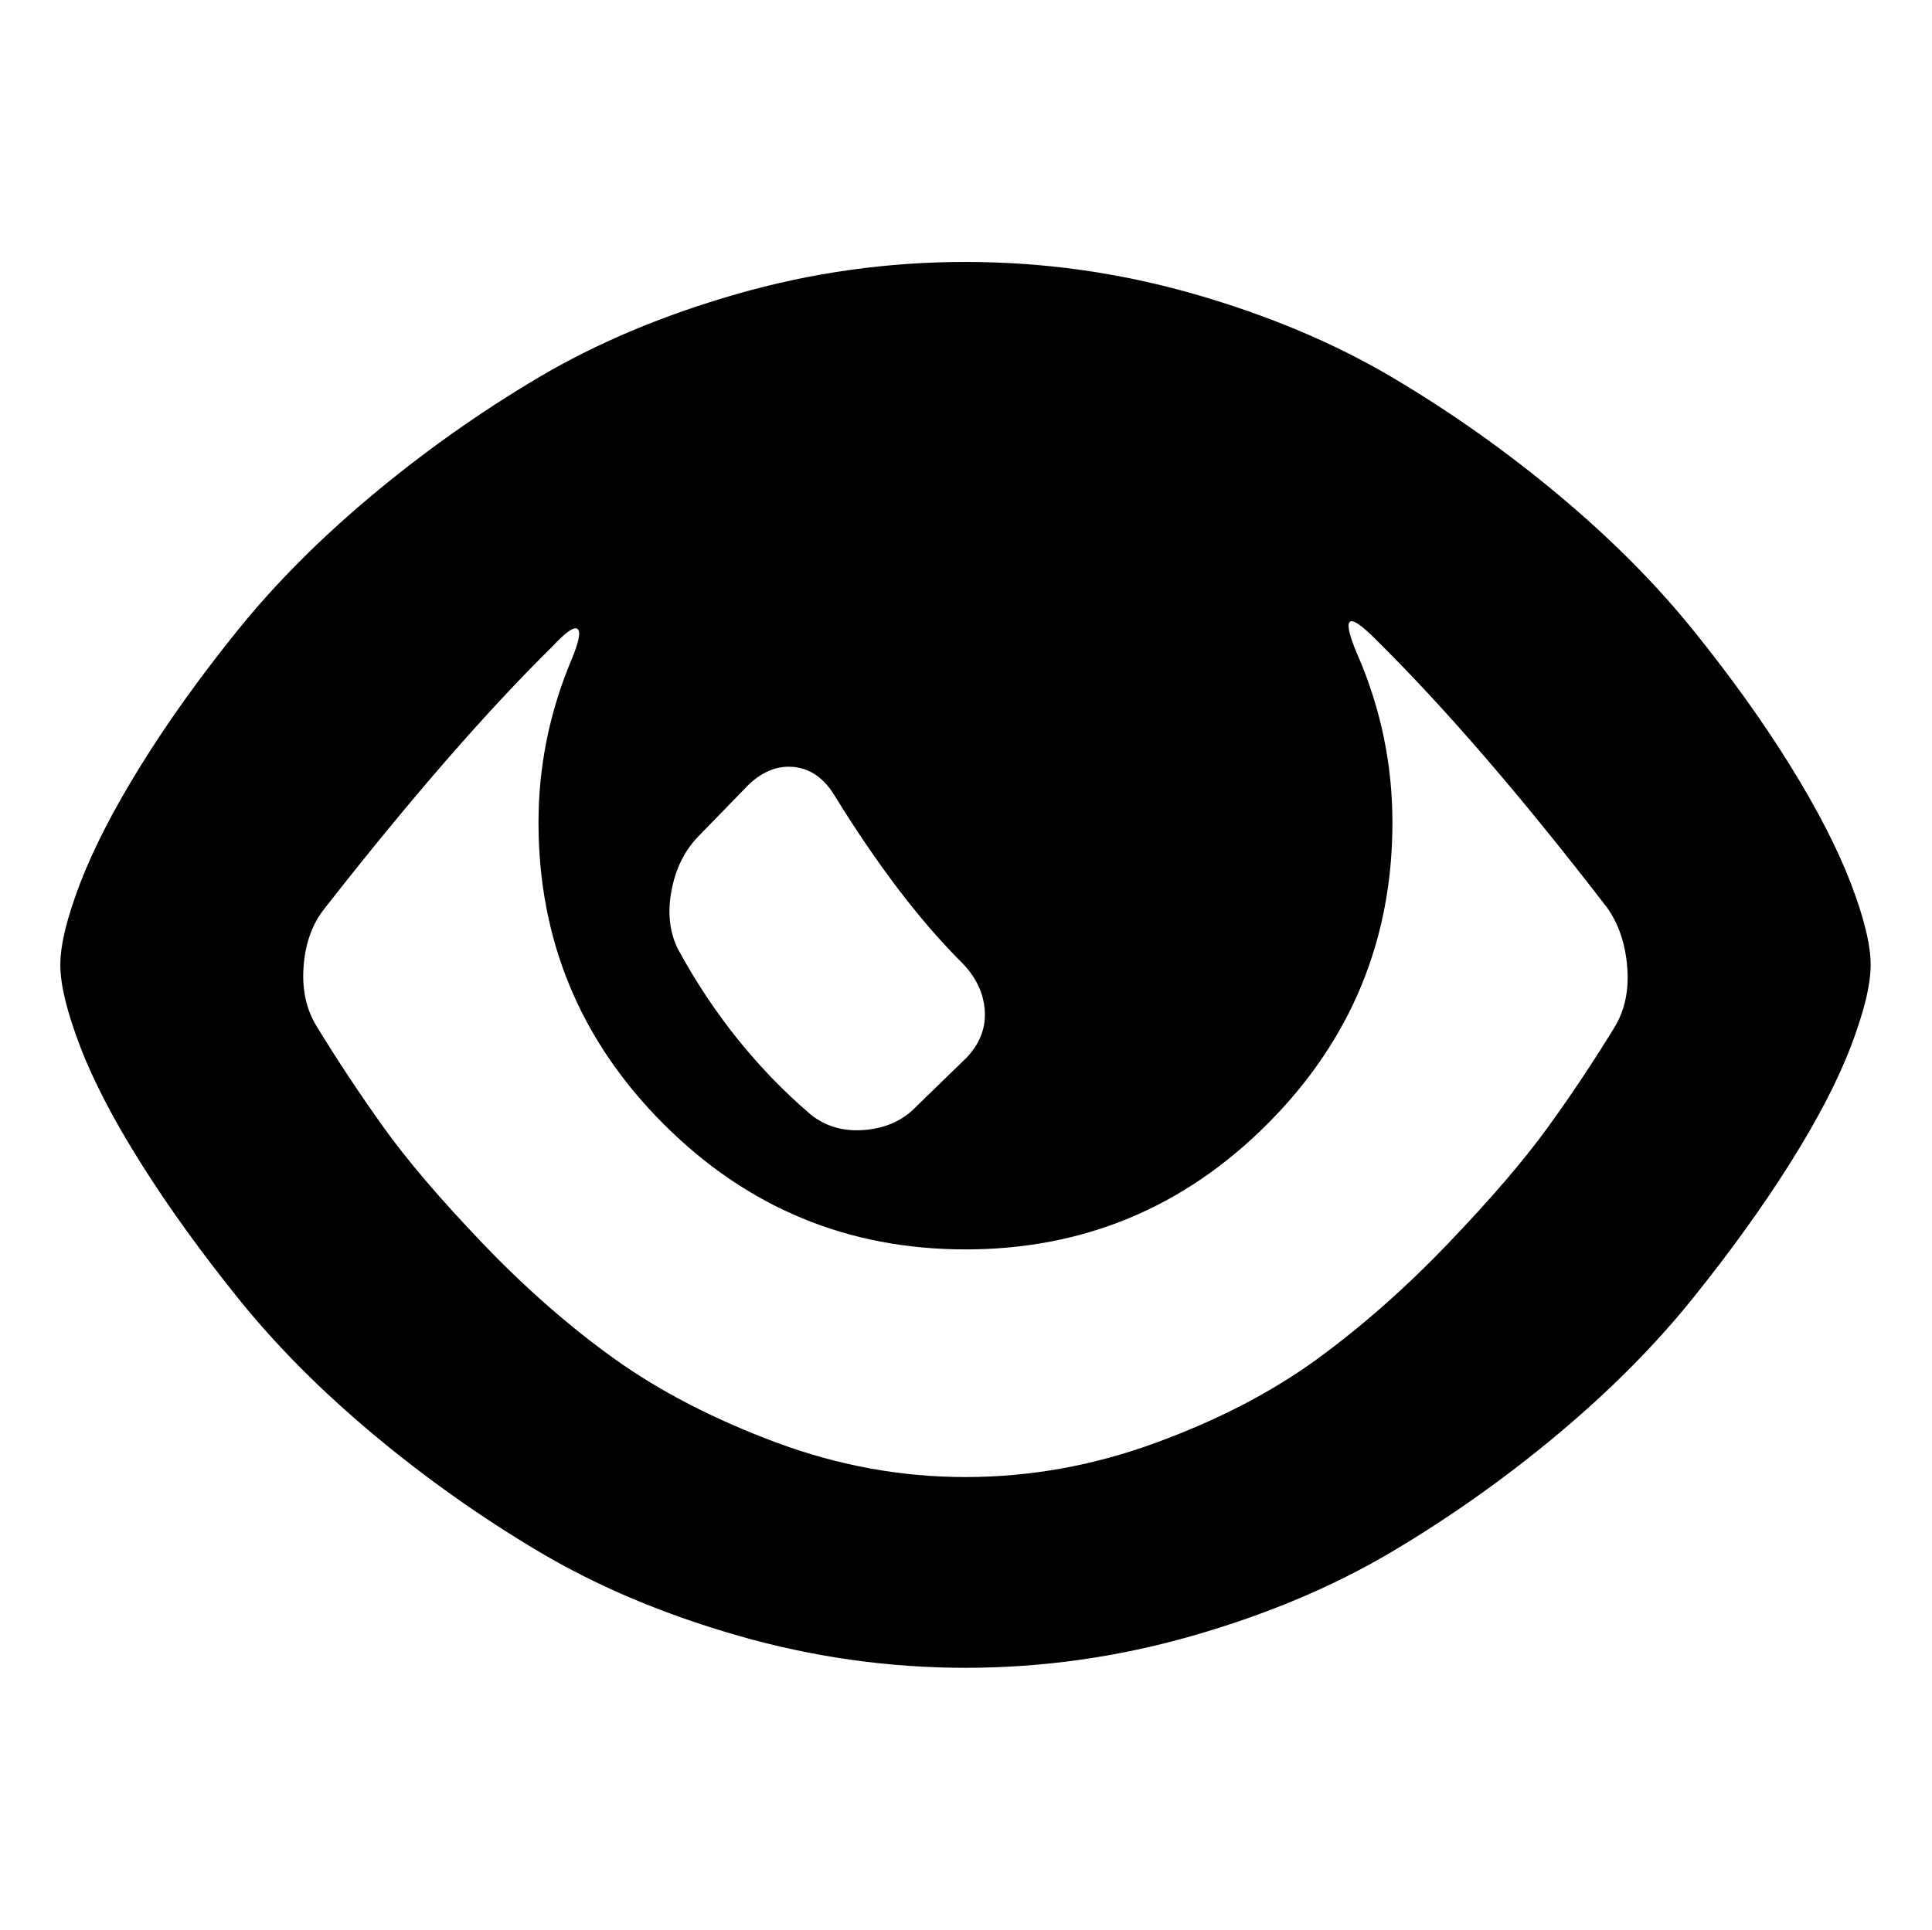 <?xml version="1.0" standalone="no"?><!DOCTYPE svg PUBLIC "-//W3C//DTD SVG 1.1//EN" "http://www.w3.org/Graphics/SVG/1.1/DTD/svg11.dtd"><svg t="1505185347826" class="icon" style="" viewBox="0 0 1025 1024" version="1.1" xmlns="http://www.w3.org/2000/svg" p-id="15910" xmlns:xlink="http://www.w3.org/1999/xlink" width="32.031" height="32"><defs><style type="text/css"></style></defs><path d="M512.224 138.997q61.914 0 121.19 16.992t105.711 44.554 87.962 62.293 71.357 71.735 51.347 71.735 32.092 62.293 10.569 43.418-10.569 43.418-32.47 62.293-51.725 71.735-71.357 71.735-87.962 62.293-105.711 44.554-120.433 16.992-120.433-16.992-105.711-44.554-87.962-62.293-71.357-71.735-51.725-71.735-32.47-62.293-10.569-43.418 10.569-43.418 32.092-62.293 51.347-71.735 71.357-71.735 87.962-62.293 105.711-44.554 121.19-16.992zM729.682 339.086q-11.325-11.325-13.593-9.063t3.775 16.613q18.875 43.040 18.875 89.854 0 93.628-66.446 160.076t-160.076 66.446-160.076-66.446-66.446-160.076q0-44.551 17.369-86.078 6.038-14.343 3.397-16.613t-13.217 9.065q-52.852 52.103-120.81 138.93-9.815 12.082-11.325 30.578t6.793 32.093q16.613 27.182 35.491 53.607t52.852 61.914 69.843 61.156 85.322 44.175 100.8 18.497 100.8-18.118 85.322-44.175 69.843-61.537 52.852-61.537 35.488-53.229q8.307-13.591 6.793-32.093t-10.569-31.335q-67.959-88.34-123.072-142.705zM397.453 416.11l-26.425 27.182q-11.325 11.325-14.722 29.072t3.397 31.335q27.938 51.347 70.222 87.589 12.082 9.817 29.072 8.307t27.561-12.839l26.425-25.668q10.569-11.325 9.442-25.296t-12.46-25.296q-33.222-33.222-67.204-88.34-8.307-13.593-21.143-15.1t-24.164 9.063z" p-id="15911"></path></svg>